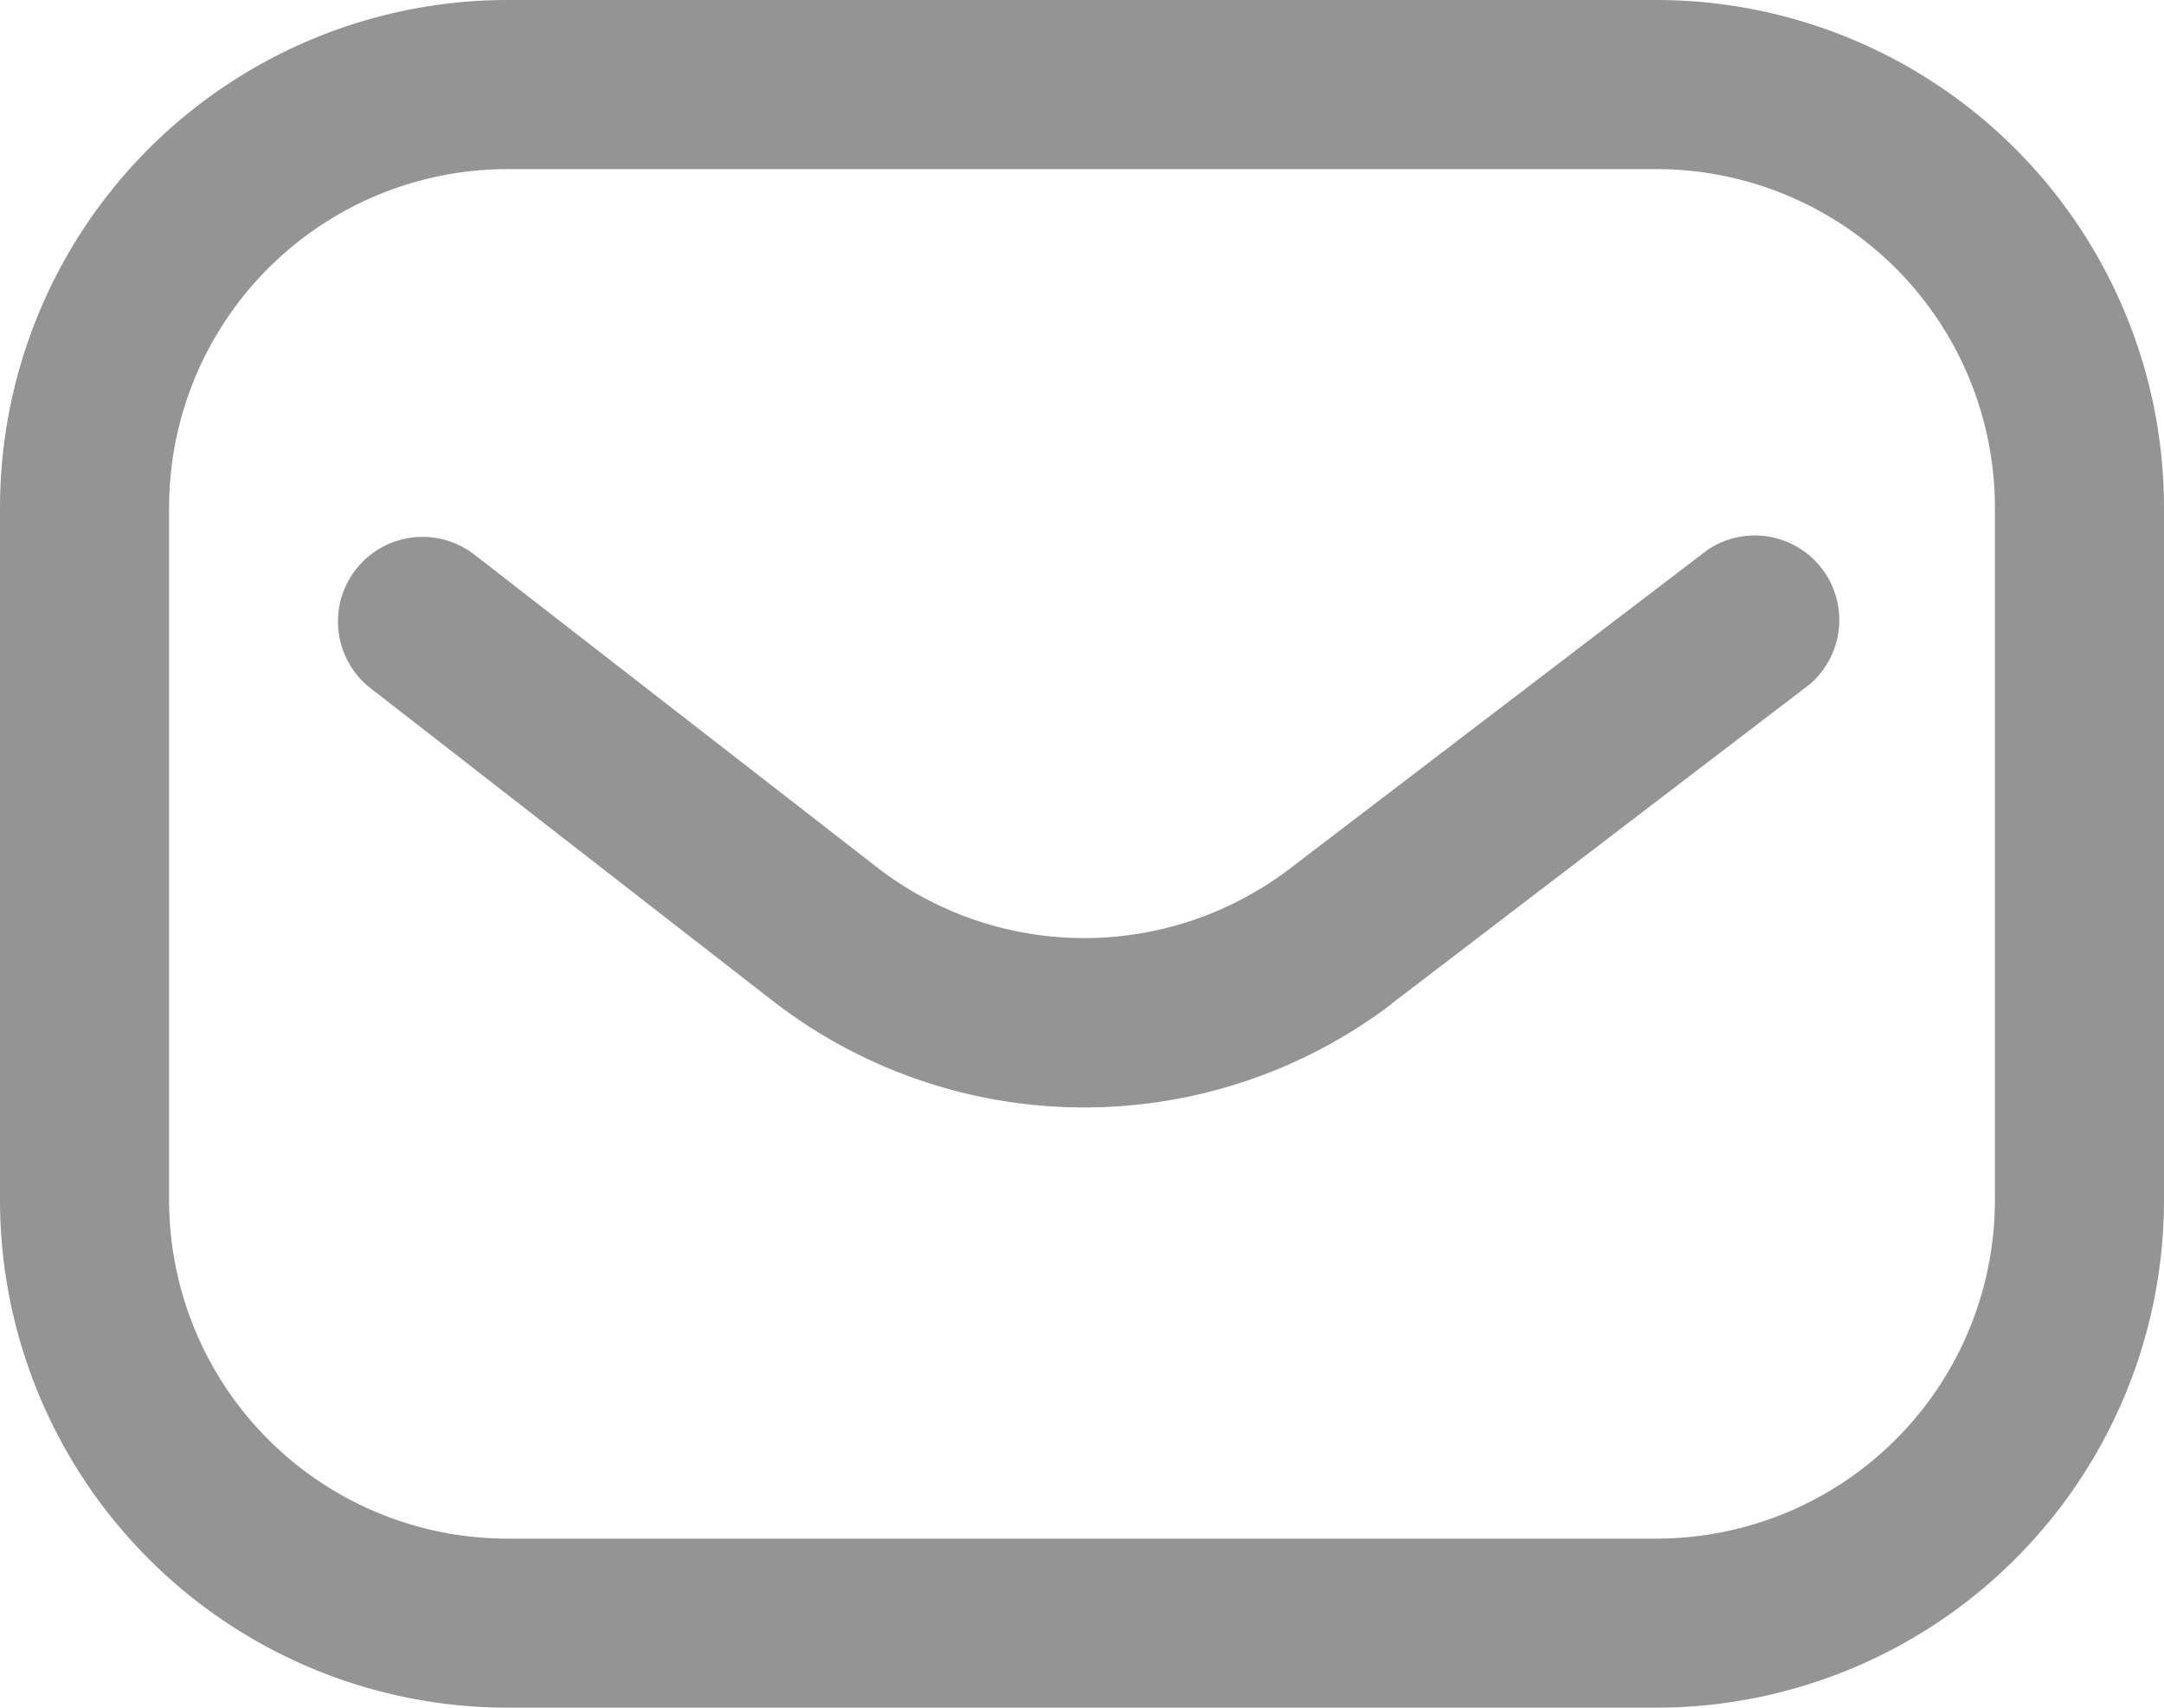 <svg xmlns="http://www.w3.org/2000/svg" width="23.265" height="18.357" viewBox="0 0 23.265 18.357">
  <path id="_001-mail_inbox_app" data-name="001-mail inbox app" d="M17.812,72.357H5.453A5.459,5.459,0,0,1,0,66.9V59.453A5.459,5.459,0,0,1,5.453,54H17.812a5.459,5.459,0,0,1,5.453,5.453V66.9A5.459,5.459,0,0,1,17.812,72.357ZM5.453,55.818a3.639,3.639,0,0,0-3.635,3.635V66.9A3.639,3.639,0,0,0,5.453,70.54H17.812A3.639,3.639,0,0,0,21.447,66.9V59.453a3.639,3.639,0,0,0-3.635-3.635Zm9.51,8.97,4.492-3.431a.909.909,0,0,0-1.1-1.444L13.86,63.343a3.644,3.644,0,0,1-4.406,0L5.1,59.962A.909.909,0,0,0,3.986,61.4l4.356,3.386.007.005a5.466,5.466,0,0,0,6.614,0Z" transform="translate(0 -54)" fill="#949494"/>
</svg>
